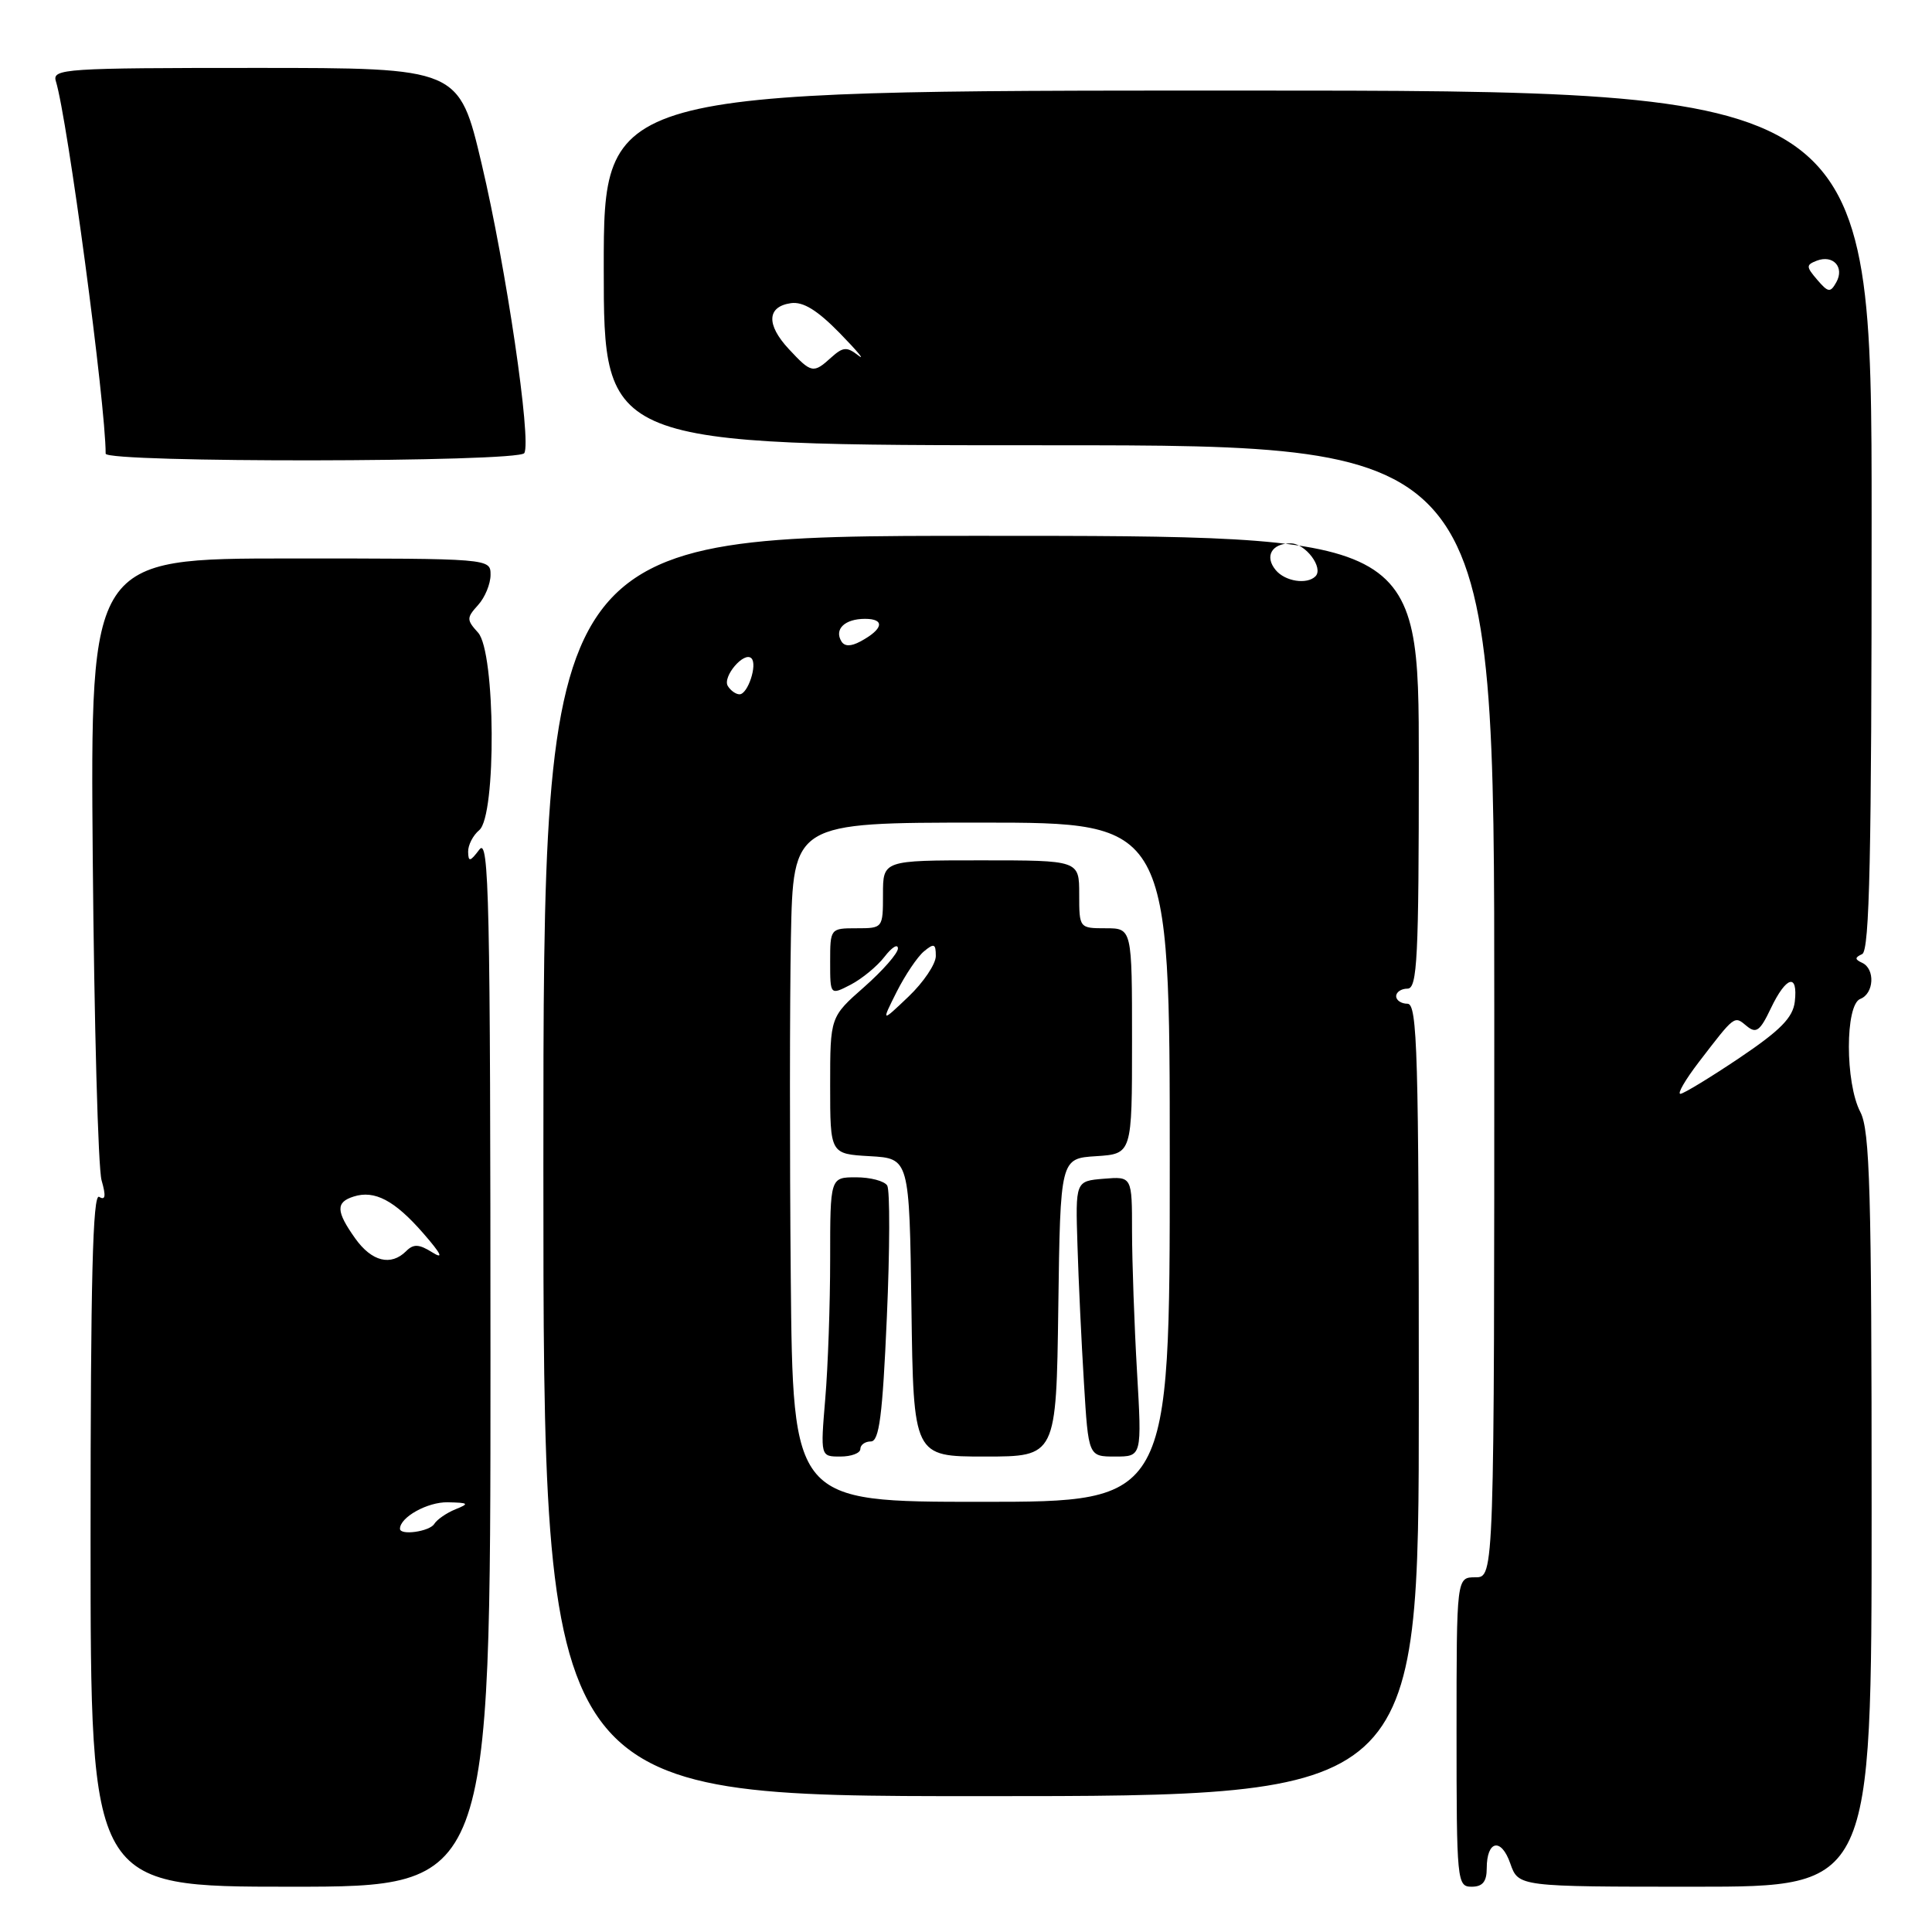 <?xml version="1.0" encoding="UTF-8" standalone="no"?>
<!DOCTYPE svg PUBLIC "-//W3C//DTD SVG 1.1//EN" "http://www.w3.org/Graphics/SVG/1.1/DTD/svg11.dtd" >
<svg xmlns="http://www.w3.org/2000/svg" xmlns:xlink="http://www.w3.org/1999/xlink" version="1.1" viewBox="0 0 256 256">
 <g >
 <path fill="currentColor"
d=" M 64.99 180.32 C 64.98 119.05 64.80 110.88 63.52 112.57 C 62.29 114.20 62.06 114.24 62.03 112.87 C 62.01 111.98 62.68 110.68 63.50 110.00 C 65.79 108.10 65.66 86.39 63.35 83.83 C 61.81 82.13 61.81 81.87 63.35 80.17 C 64.26 79.17 65.00 77.37 65.00 76.17 C 65.00 74.00 65.00 74.00 38.48 74.00 C 11.96 74.00 11.96 74.00 12.29 113.75 C 12.48 135.61 13.00 154.80 13.46 156.40 C 14.06 158.49 13.97 159.10 13.14 158.59 C 12.29 158.06 12.00 169.60 12.00 203.94 C 12.00 250.00 12.00 250.00 38.50 250.00 C 64.99 250.00 64.99 250.00 64.99 180.32 Z  M 197.00 247.56 C 197.00 243.85 198.92 243.46 200.12 246.92 C 201.20 250.00 201.20 250.00 224.60 250.00 C 248.00 250.00 248.00 250.00 248.00 200.11 C 248.00 157.81 247.77 149.79 246.51 147.36 C 244.48 143.49 244.48 133.14 246.50 132.36 C 248.32 131.66 248.49 128.39 246.75 127.58 C 245.75 127.12 245.75 126.88 246.75 126.42 C 247.73 125.96 248.00 113.47 248.00 68.92 C 248.00 12.00 248.00 12.00 164.00 12.00 C 80.00 12.00 80.00 12.00 80.00 35.50 C 80.00 59.00 80.00 59.00 139.00 59.00 C 198.00 59.00 198.00 59.00 198.00 134.00 C 198.00 209.00 198.00 209.00 195.50 209.00 C 193.00 209.00 193.00 209.00 193.00 229.50 C 193.00 249.33 193.07 250.00 195.00 250.00 C 196.45 250.00 197.00 249.33 197.00 247.56 Z  M 188.00 185.50 C 188.00 139.50 187.81 133.00 186.50 133.00 C 185.68 133.00 185.00 132.55 185.00 132.00 C 185.00 131.45 185.68 131.00 186.50 131.00 C 187.80 131.00 188.00 127.00 188.00 101.00 C 188.00 71.00 188.00 71.00 130.00 71.00 C 72.00 71.00 72.00 71.00 72.00 154.50 C 72.00 238.00 72.00 238.00 130.00 238.00 C 188.00 238.00 188.00 238.00 188.00 185.50 Z  M 69.47 60.04 C 70.45 58.46 67.05 35.36 63.83 21.75 C 60.82 9.00 60.82 9.00 33.84 9.00 C 8.61 9.00 6.90 9.11 7.40 10.75 C 8.95 15.77 14.00 53.55 14.00 60.11 C 14.00 61.34 68.71 61.27 69.47 60.04 Z  M 53.00 202.57 C 53.00 201.04 56.65 199.01 59.32 199.06 C 62.12 199.12 62.24 199.23 60.35 199.99 C 59.17 200.47 57.91 201.34 57.54 201.93 C 56.92 202.94 53.00 203.49 53.00 202.57 Z  M 47.07 164.10 C 44.52 160.51 44.47 159.30 46.86 158.55 C 49.63 157.66 52.29 159.06 56.08 163.41 C 58.49 166.18 58.84 166.92 57.27 165.94 C 55.52 164.84 54.79 164.81 53.82 165.78 C 51.80 167.80 49.26 167.17 47.07 164.10 Z  M 225.09 140.75 C 229.92 134.46 229.78 134.57 231.43 135.94 C 232.70 137.00 233.21 136.63 234.65 133.60 C 236.69 129.33 238.26 128.90 237.82 132.73 C 237.57 134.84 235.92 136.52 230.50 140.17 C 226.65 142.76 223.12 144.90 222.67 144.94 C 222.21 144.97 223.30 143.09 225.09 140.75 Z  M 104.52 46.25 C 101.51 43.01 101.62 40.63 104.80 40.17 C 106.42 39.94 108.30 41.10 111.29 44.16 C 113.61 46.54 114.70 47.86 113.73 47.10 C 112.21 45.92 111.71 45.96 110.15 47.36 C 107.77 49.52 107.52 49.47 104.52 46.25 Z  M 240.79 37.07 C 239.30 35.33 239.30 35.10 240.74 34.54 C 242.91 33.72 244.43 35.41 243.32 37.40 C 242.53 38.81 242.25 38.77 240.79 37.07 Z  M 104.78 169.25 C 104.63 152.89 104.64 132.64 104.80 124.25 C 105.10 109.00 105.10 109.00 130.05 109.00 C 155.00 109.00 155.00 109.00 155.00 154.00 C 155.00 199.00 155.00 199.00 130.03 199.00 C 105.06 199.00 105.06 199.00 104.78 169.25 Z  M 114.00 192.00 C 114.00 191.45 114.63 191.00 115.39 191.00 C 116.50 191.00 116.94 187.61 117.51 174.59 C 117.91 165.57 117.93 157.70 117.56 157.09 C 117.19 156.49 115.33 156.00 113.44 156.00 C 110.00 156.00 110.00 156.00 110.00 166.85 C 110.00 172.82 109.71 181.14 109.35 185.35 C 108.71 193.00 108.71 193.00 111.35 193.00 C 112.81 193.00 114.00 192.55 114.00 192.00 Z  M 140.23 173.25 C 140.50 153.50 140.50 153.50 145.25 153.20 C 150.00 152.89 150.00 152.89 150.00 137.95 C 150.00 123.00 150.00 123.00 146.50 123.00 C 143.02 123.00 143.00 122.98 143.00 118.50 C 143.00 114.00 143.00 114.00 130.00 114.00 C 117.00 114.00 117.00 114.00 117.00 118.50 C 117.00 122.98 116.98 123.00 113.50 123.00 C 110.03 123.00 110.00 123.03 110.00 127.44 C 110.00 131.88 110.00 131.88 112.73 130.47 C 114.22 129.69 116.24 128.03 117.20 126.78 C 118.17 125.52 118.97 125.02 118.98 125.67 C 118.99 126.31 116.97 128.61 114.50 130.79 C 110.00 134.75 110.00 134.75 110.00 143.82 C 110.00 152.90 110.00 152.90 115.25 153.20 C 120.50 153.50 120.50 153.50 120.77 173.25 C 121.04 193.00 121.04 193.00 130.50 193.00 C 139.96 193.00 139.96 193.00 140.23 173.25 Z  M 150.66 181.75 C 150.30 175.56 150.01 167.21 150.00 163.19 C 150.00 155.88 150.00 155.88 146.25 156.19 C 142.50 156.50 142.50 156.50 142.77 165.00 C 142.91 169.68 143.30 177.89 143.63 183.25 C 144.22 193.00 144.22 193.00 147.76 193.00 C 151.31 193.00 151.31 193.00 150.66 181.75 Z  M 96.44 90.90 C 95.69 89.68 98.60 86.26 99.57 87.23 C 100.39 88.06 99.09 92.00 97.99 92.00 C 97.51 92.00 96.81 91.51 96.44 90.90 Z  M 111.50 85.00 C 110.50 83.38 111.93 82.00 114.62 82.00 C 117.32 82.00 117.04 83.37 114.00 85.00 C 112.75 85.67 111.92 85.67 111.50 85.00 Z  M 169.04 75.54 C 167.53 73.73 168.50 72.00 171.02 72.00 C 172.99 72.00 175.42 75.25 174.30 76.37 C 173.17 77.49 170.28 77.04 169.04 75.54 Z  M 118.81 131.43 C 119.94 129.20 121.56 126.78 122.43 126.06 C 123.77 124.95 124.00 125.04 124.00 126.68 C 124.00 127.74 122.37 130.16 120.39 132.05 C 116.77 135.50 116.77 135.50 118.81 131.43 Z "/>
</g>
</svg>